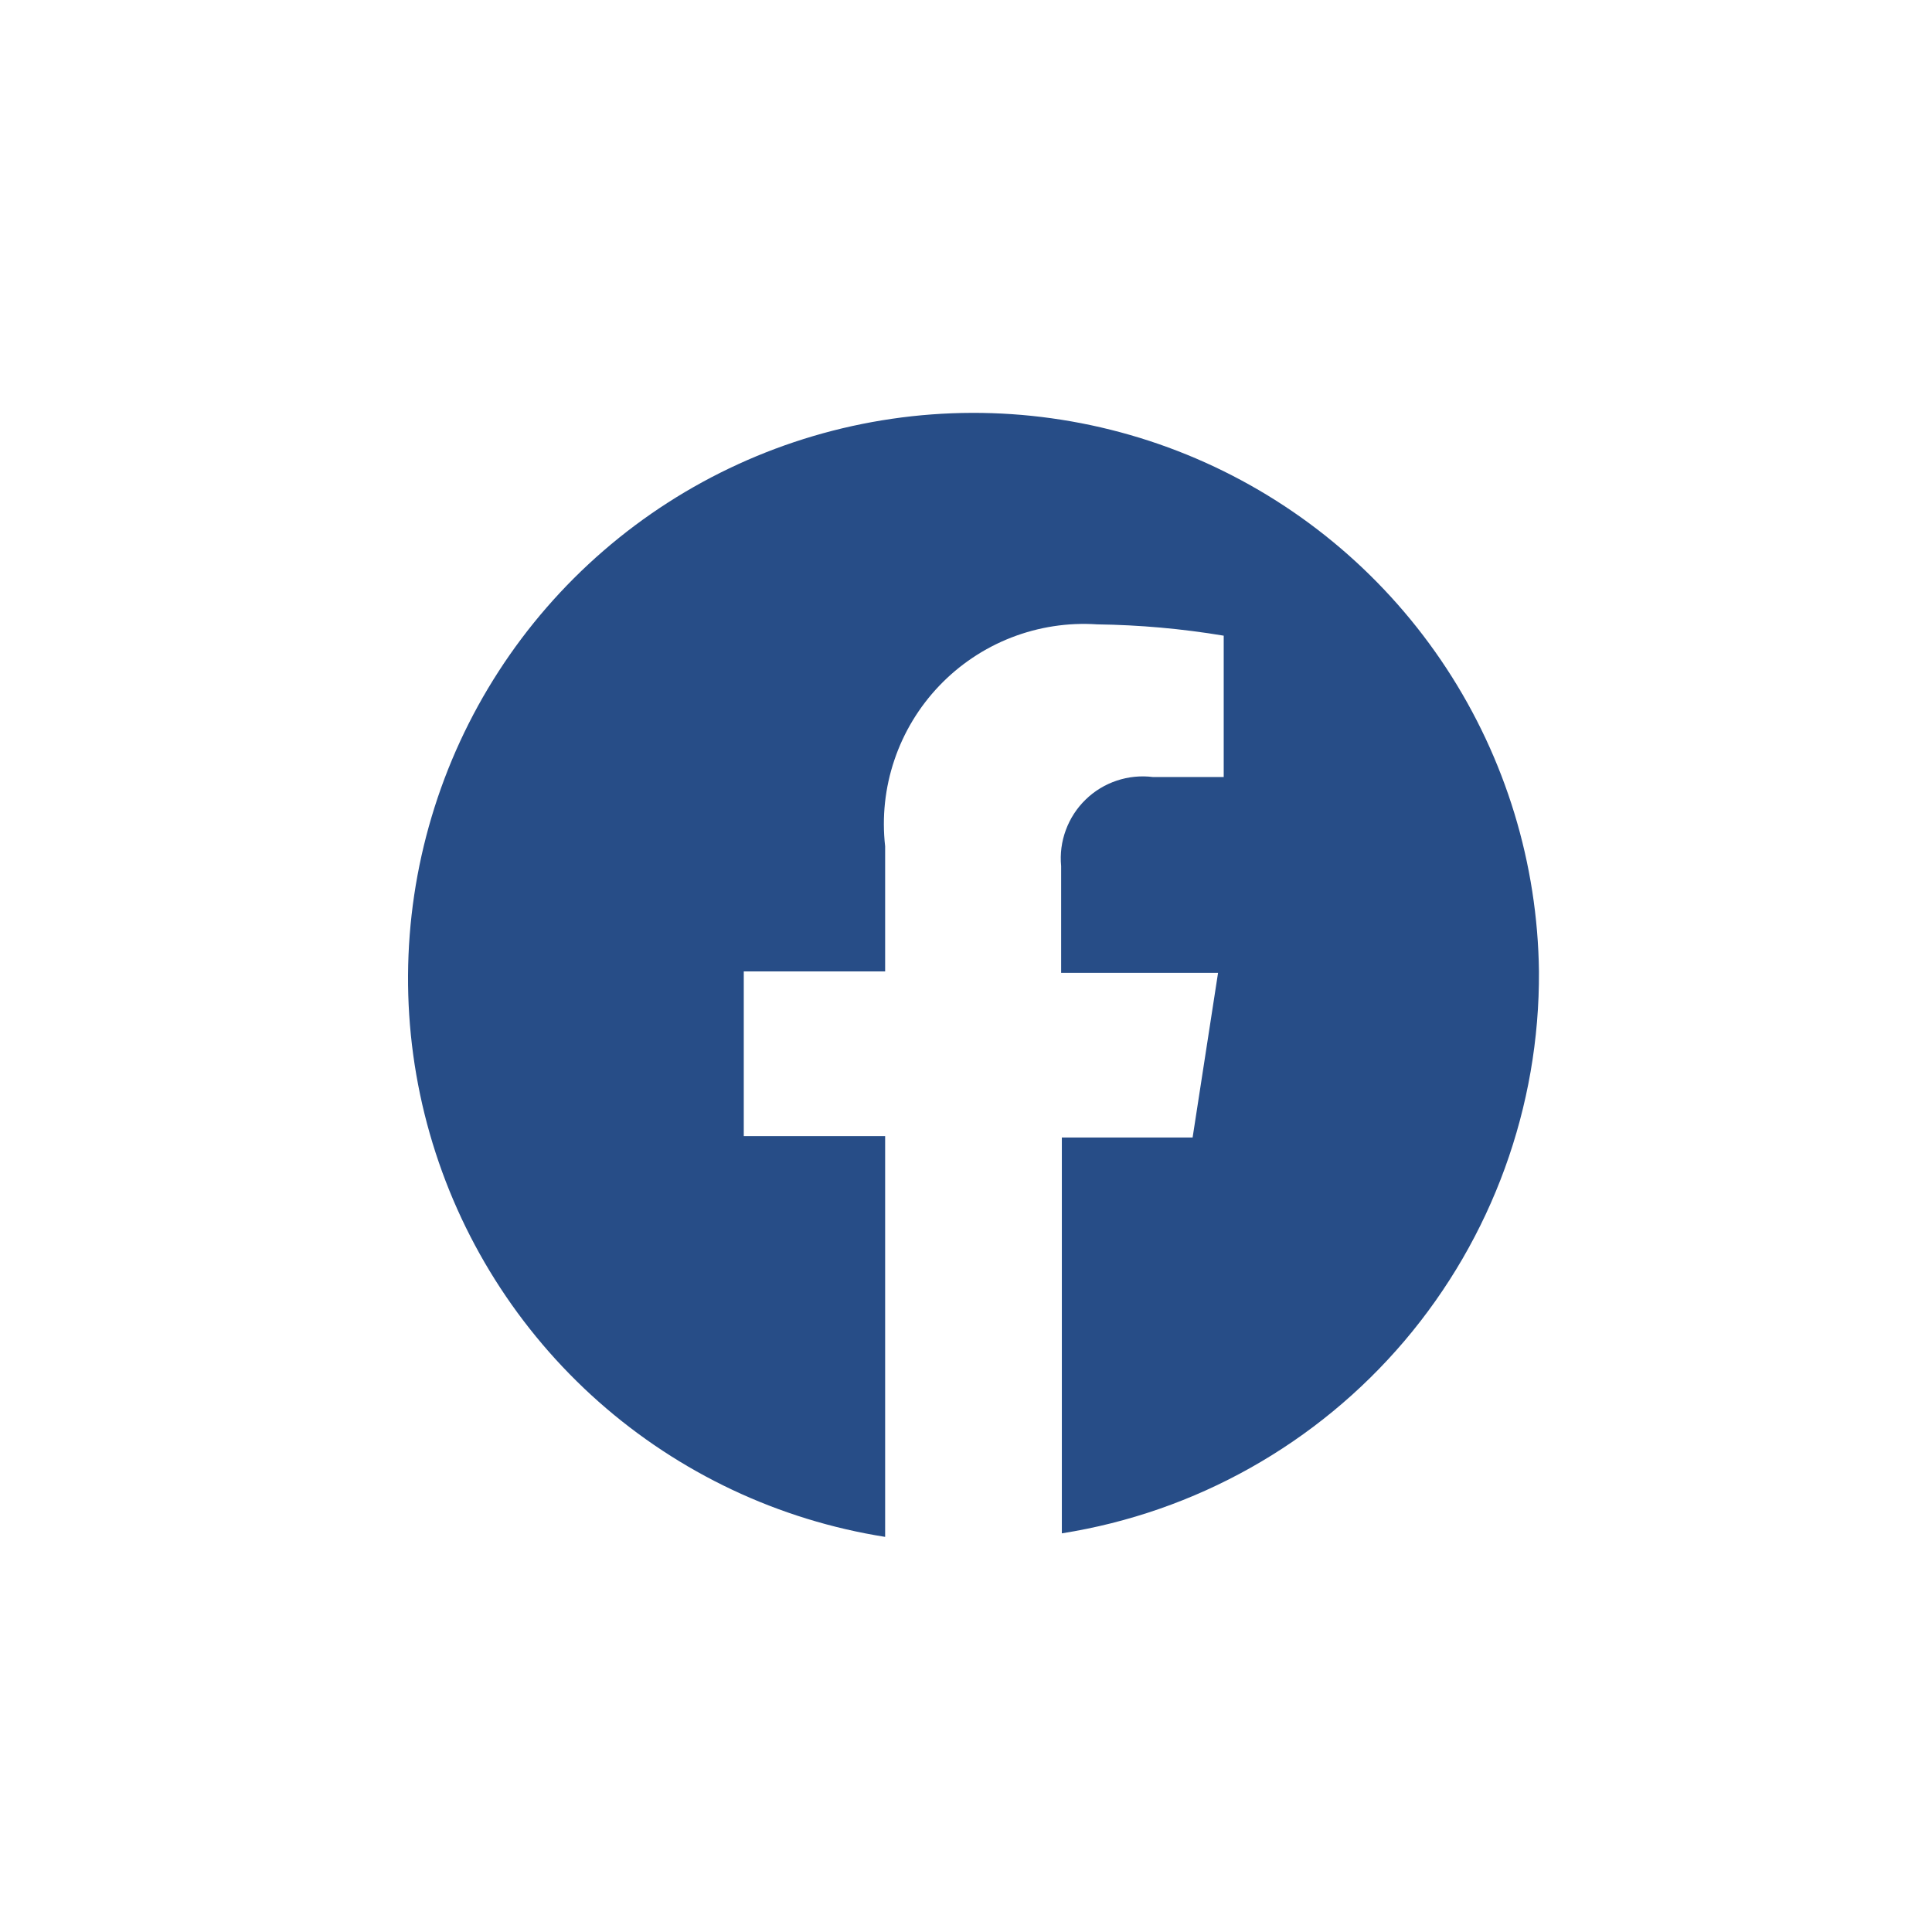 <svg width="41" height="41" viewBox="0 0 41 41" fill="none" xmlns="http://www.w3.org/2000/svg">
<path d="M32.659 20.615C32.631 18.328 31.95 16.097 30.696 14.184C29.442 12.271 27.668 10.757 25.583 9.818C23.497 8.88 21.186 8.557 18.924 8.888C16.661 9.219 14.539 10.19 12.809 11.686C11.08 13.182 9.813 15.141 9.16 17.333C8.506 19.524 8.492 21.857 9.12 24.056C9.748 26.255 10.991 28.229 12.703 29.746C14.415 31.262 16.525 32.258 18.784 32.615V24.11H15.784V20.615H18.784V17.96C18.714 17.342 18.781 16.717 18.98 16.129C19.178 15.54 19.504 15.002 19.933 14.553C20.362 14.104 20.884 13.754 21.463 13.529C22.042 13.304 22.664 13.208 23.284 13.25C24.183 13.262 25.081 13.342 25.969 13.49V16.49H24.469C24.21 16.457 23.947 16.483 23.7 16.566C23.453 16.648 23.227 16.785 23.04 16.967C22.853 17.148 22.709 17.369 22.619 17.614C22.528 17.858 22.494 18.12 22.519 18.38V20.645H25.849L25.309 24.14H22.534V32.54C25.369 32.092 27.949 30.642 29.807 28.454C31.664 26.266 32.676 23.485 32.659 20.615Z" fill="#274D87"/>
</svg>
